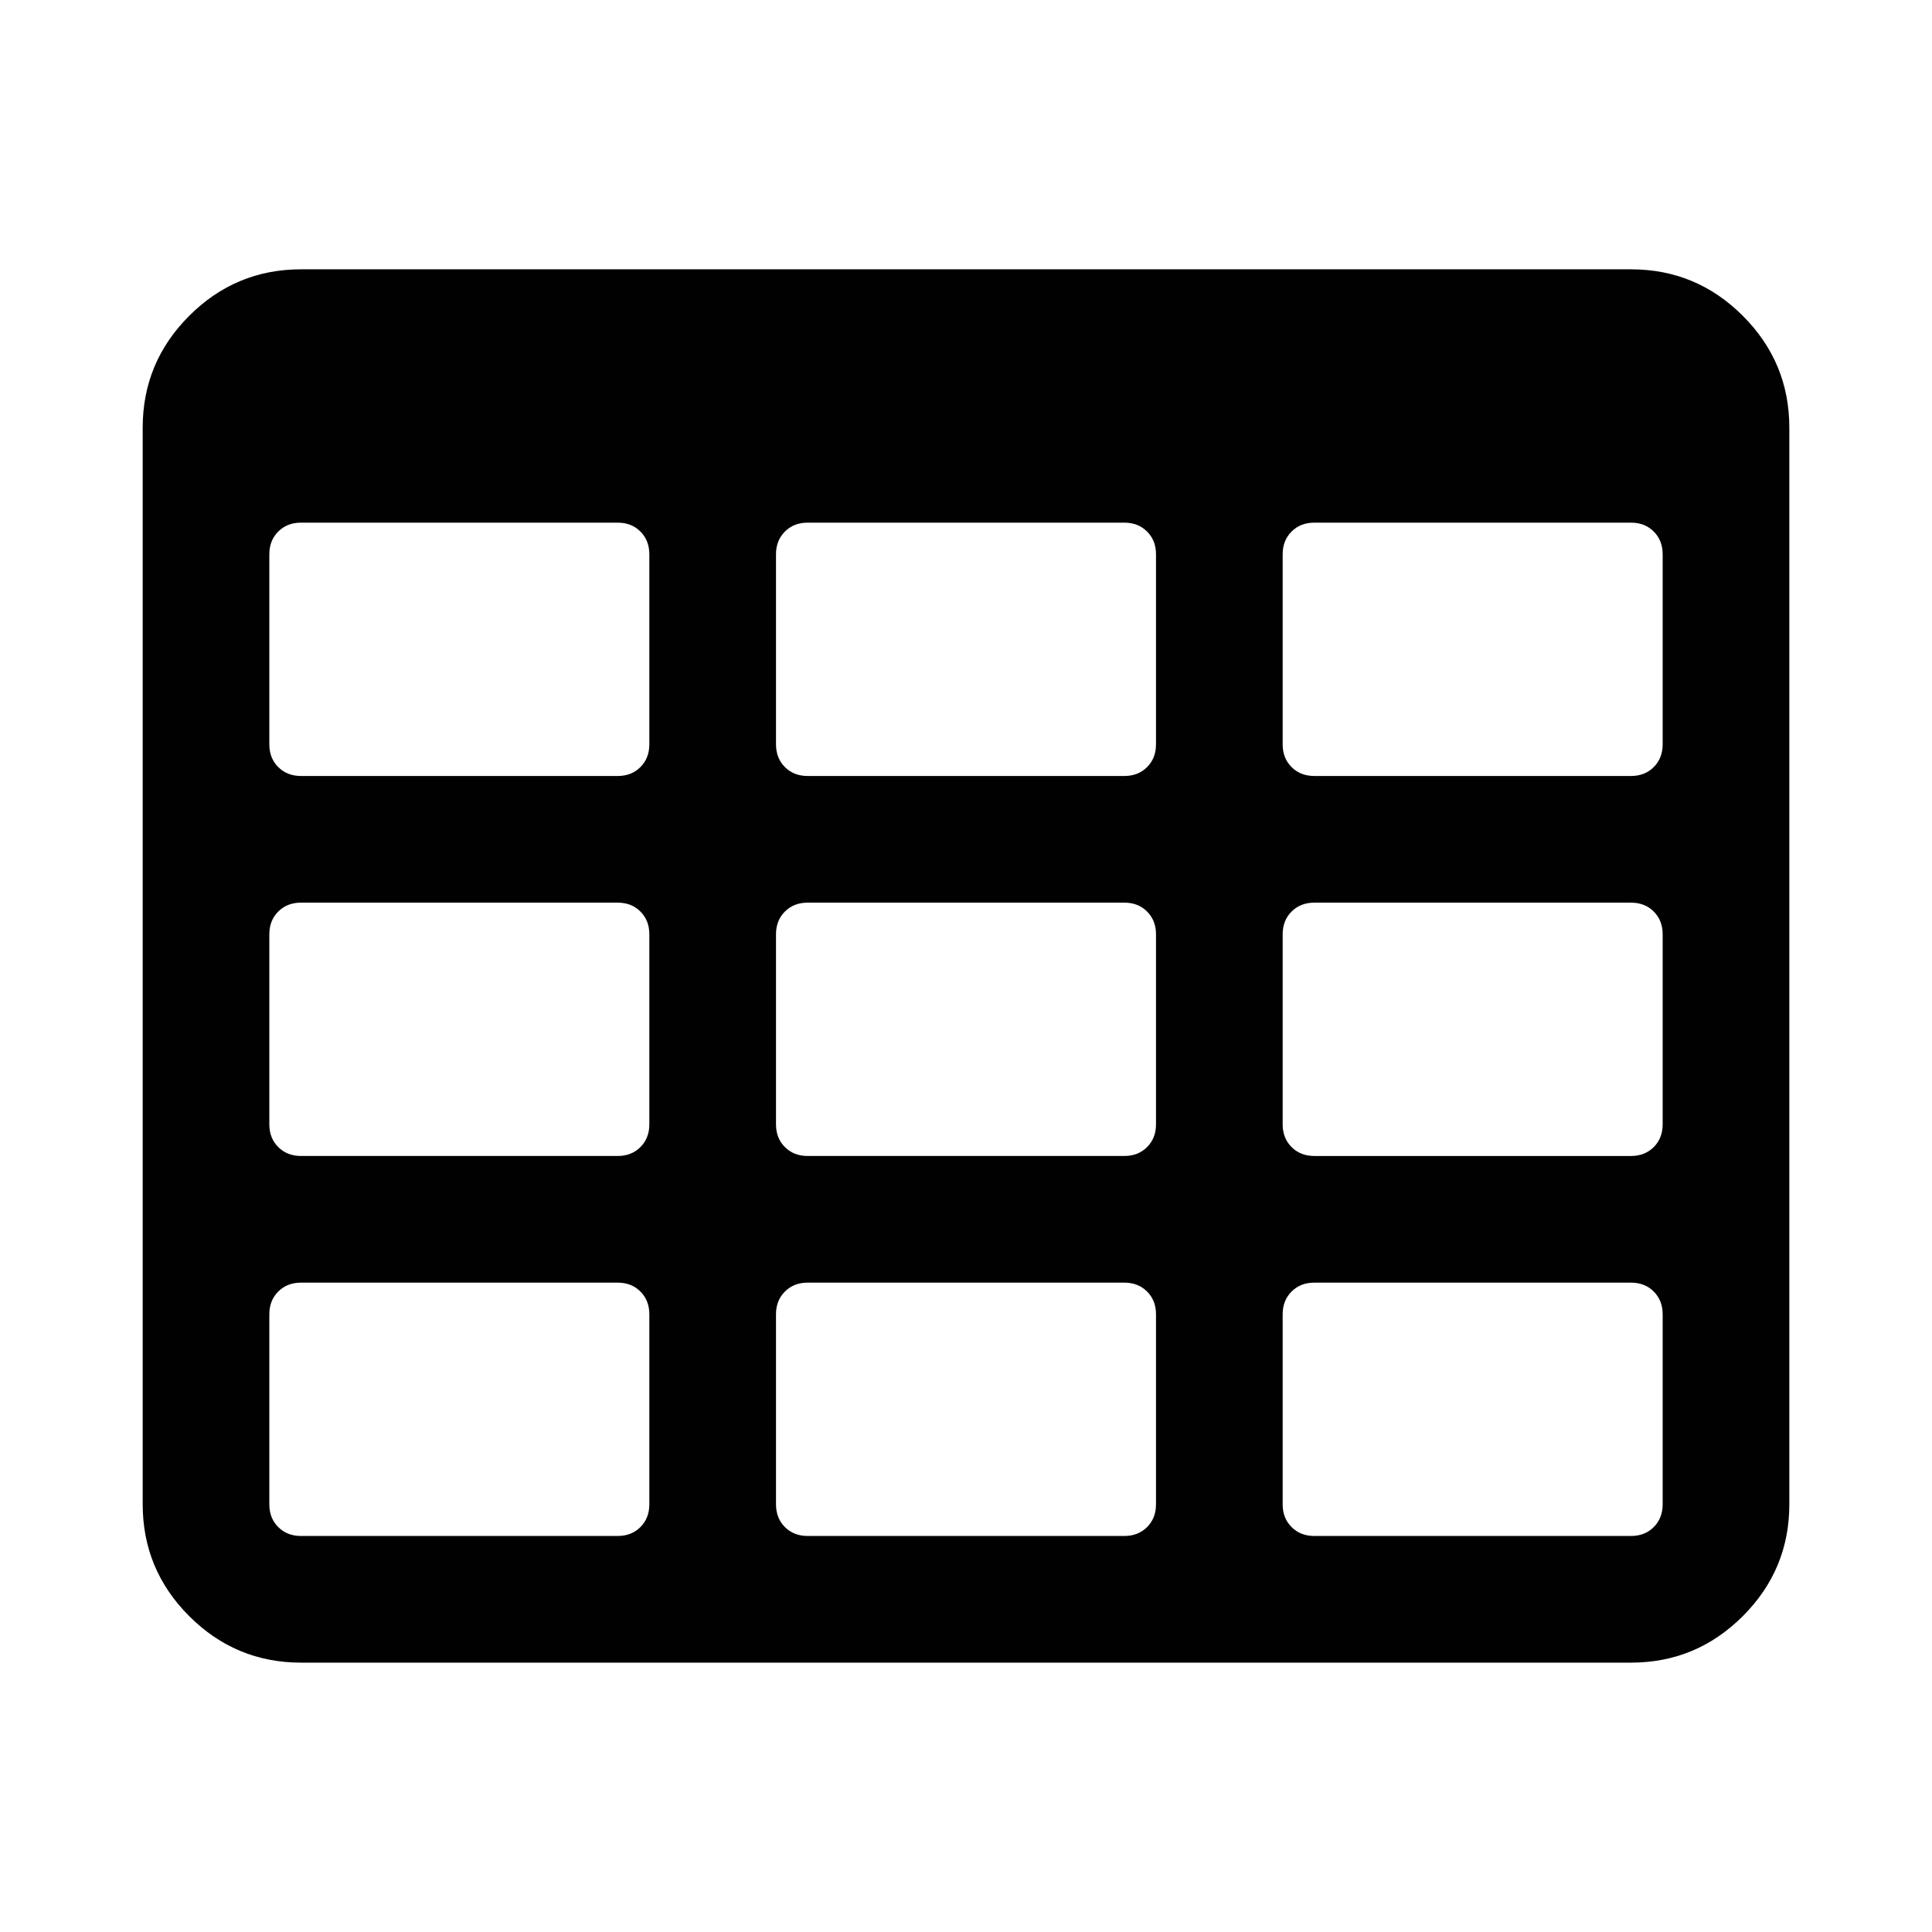 <?xml version="1.0" encoding="UTF-8" standalone="no"?>
<svg id="svg5453" xmlns:rdf="http://www.w3.org/1999/02/22-rdf-syntax-ns#" xmlns="http://www.w3.org/2000/svg" height="1792" width="1792" version="1.1" xmlns:cc="http://creativecommons.org/ns#" xmlns:dc="http://purl.org/dc/elements/1.1/" viewBox="0 0 1792 1792">
 <path id="path5455" fill="#010101" d="m602.28 1395.3v-176.23q0-12.85-8.261-21.111-8.261-8.261-21.111-8.261h-293.72q-12.85 0-21.111 8.261-8.261 8.261-8.261 21.111v176.23q0 12.85 8.261 21.111 8.261 8.261 21.111 8.261h293.72q12.85 0 21.111-8.261 8.261-8.261 8.261-21.111zm0-352.46v-176.23q0-12.85-8.261-21.111-8.261-8.261-21.111-8.261h-293.72q-12.85 0-21.111 8.261-8.261 8.261-8.261 21.111v176.23q0 12.85 8.261 21.111 8.261 8.261 21.111 8.261h293.72q12.85 0 21.111-8.261 8.261-8.261 8.261-21.111zm469.95 352.46v-176.23q0-12.85-8.261-21.111-8.261-8.261-21.111-8.261h-293.72q-12.85 0-21.111 8.261-8.261 8.261-8.261 21.111v176.23q0 12.85 8.261 21.111 8.261 8.261 21.111 8.261h293.72q12.85 0 21.111-8.261 8.261-8.261 8.261-21.111zm-469.95-704.92v-176.23q0-12.85-8.261-21.111-8.261-8.261-21.111-8.261h-293.72q-12.85 0-21.111 8.261-8.261 8.261-8.261 21.111v176.23q0 12.85 8.261 21.111 8.261 8.261 21.111 8.261h293.72q12.85 0 21.111-8.261 8.261-8.261 8.261-21.111zm469.95 352.46v-176.23q0-12.85-8.261-21.111-8.261-8.261-21.111-8.261h-293.72q-12.85 0-21.111 8.261-8.261 8.261-8.261 21.111v176.23q0 12.85 8.261 21.111 8.261 8.261 21.111 8.261h293.72q12.85 0 21.111-8.261 8.261-8.261 8.261-21.111zm469.95 352.46v-176.23q0-12.85-8.261-21.111-8.261-8.261-21.111-8.261h-293.72q-12.85 0-21.111 8.261-8.261 8.261-8.261 21.111v176.23q0 12.85 8.261 21.111 8.261 8.261 21.111 8.261h293.72q12.85 0 21.111-8.261 8.261-8.261 8.261-21.111zm-469.95-704.92v-176.23q0-12.85-8.261-21.111-8.261-8.261-21.111-8.261h-293.72q-12.85 0-21.111 8.261-8.261 8.261-8.261 21.111v176.23q0 12.85 8.261 21.111 8.261 8.261 21.111 8.261h293.72q12.85 0 21.111-8.261 8.261-8.261 8.261-21.111zm469.95 352.46v-176.23q0-12.85-8.261-21.111-8.261-8.261-21.111-8.261h-293.72q-12.85 0-21.111 8.261-8.261 8.261-8.261 21.111v176.23q0 12.85 8.261 21.111 8.261 8.261 21.111 8.261h293.72q12.85 0 21.111-8.261 8.261-8.261 8.261-21.111zm0-352.46v-176.23q0-12.85-8.261-21.111-8.261-8.261-21.111-8.261h-293.72q-12.85 0-21.111 8.261-8.261 8.261-8.261 21.111v176.23q0 12.85 8.261 21.111 8.261 8.261 21.111 8.261h293.72q12.85 0 21.111-8.261 8.261-8.261 8.261-21.111zm117.49-293.72v998.63q0 60.579-43.14 103.72-43.14 43.14-103.72 43.14h-1233.6q-60.579 0-103.72-43.14-43.14-43.14-43.14-103.72v-998.63q0-60.579 43.14-103.72 43.14-43.14 103.72-43.14h1233.6q60.579 0 103.72 43.14 43.14 43.14 43.14 103.72z"/>
</svg>
